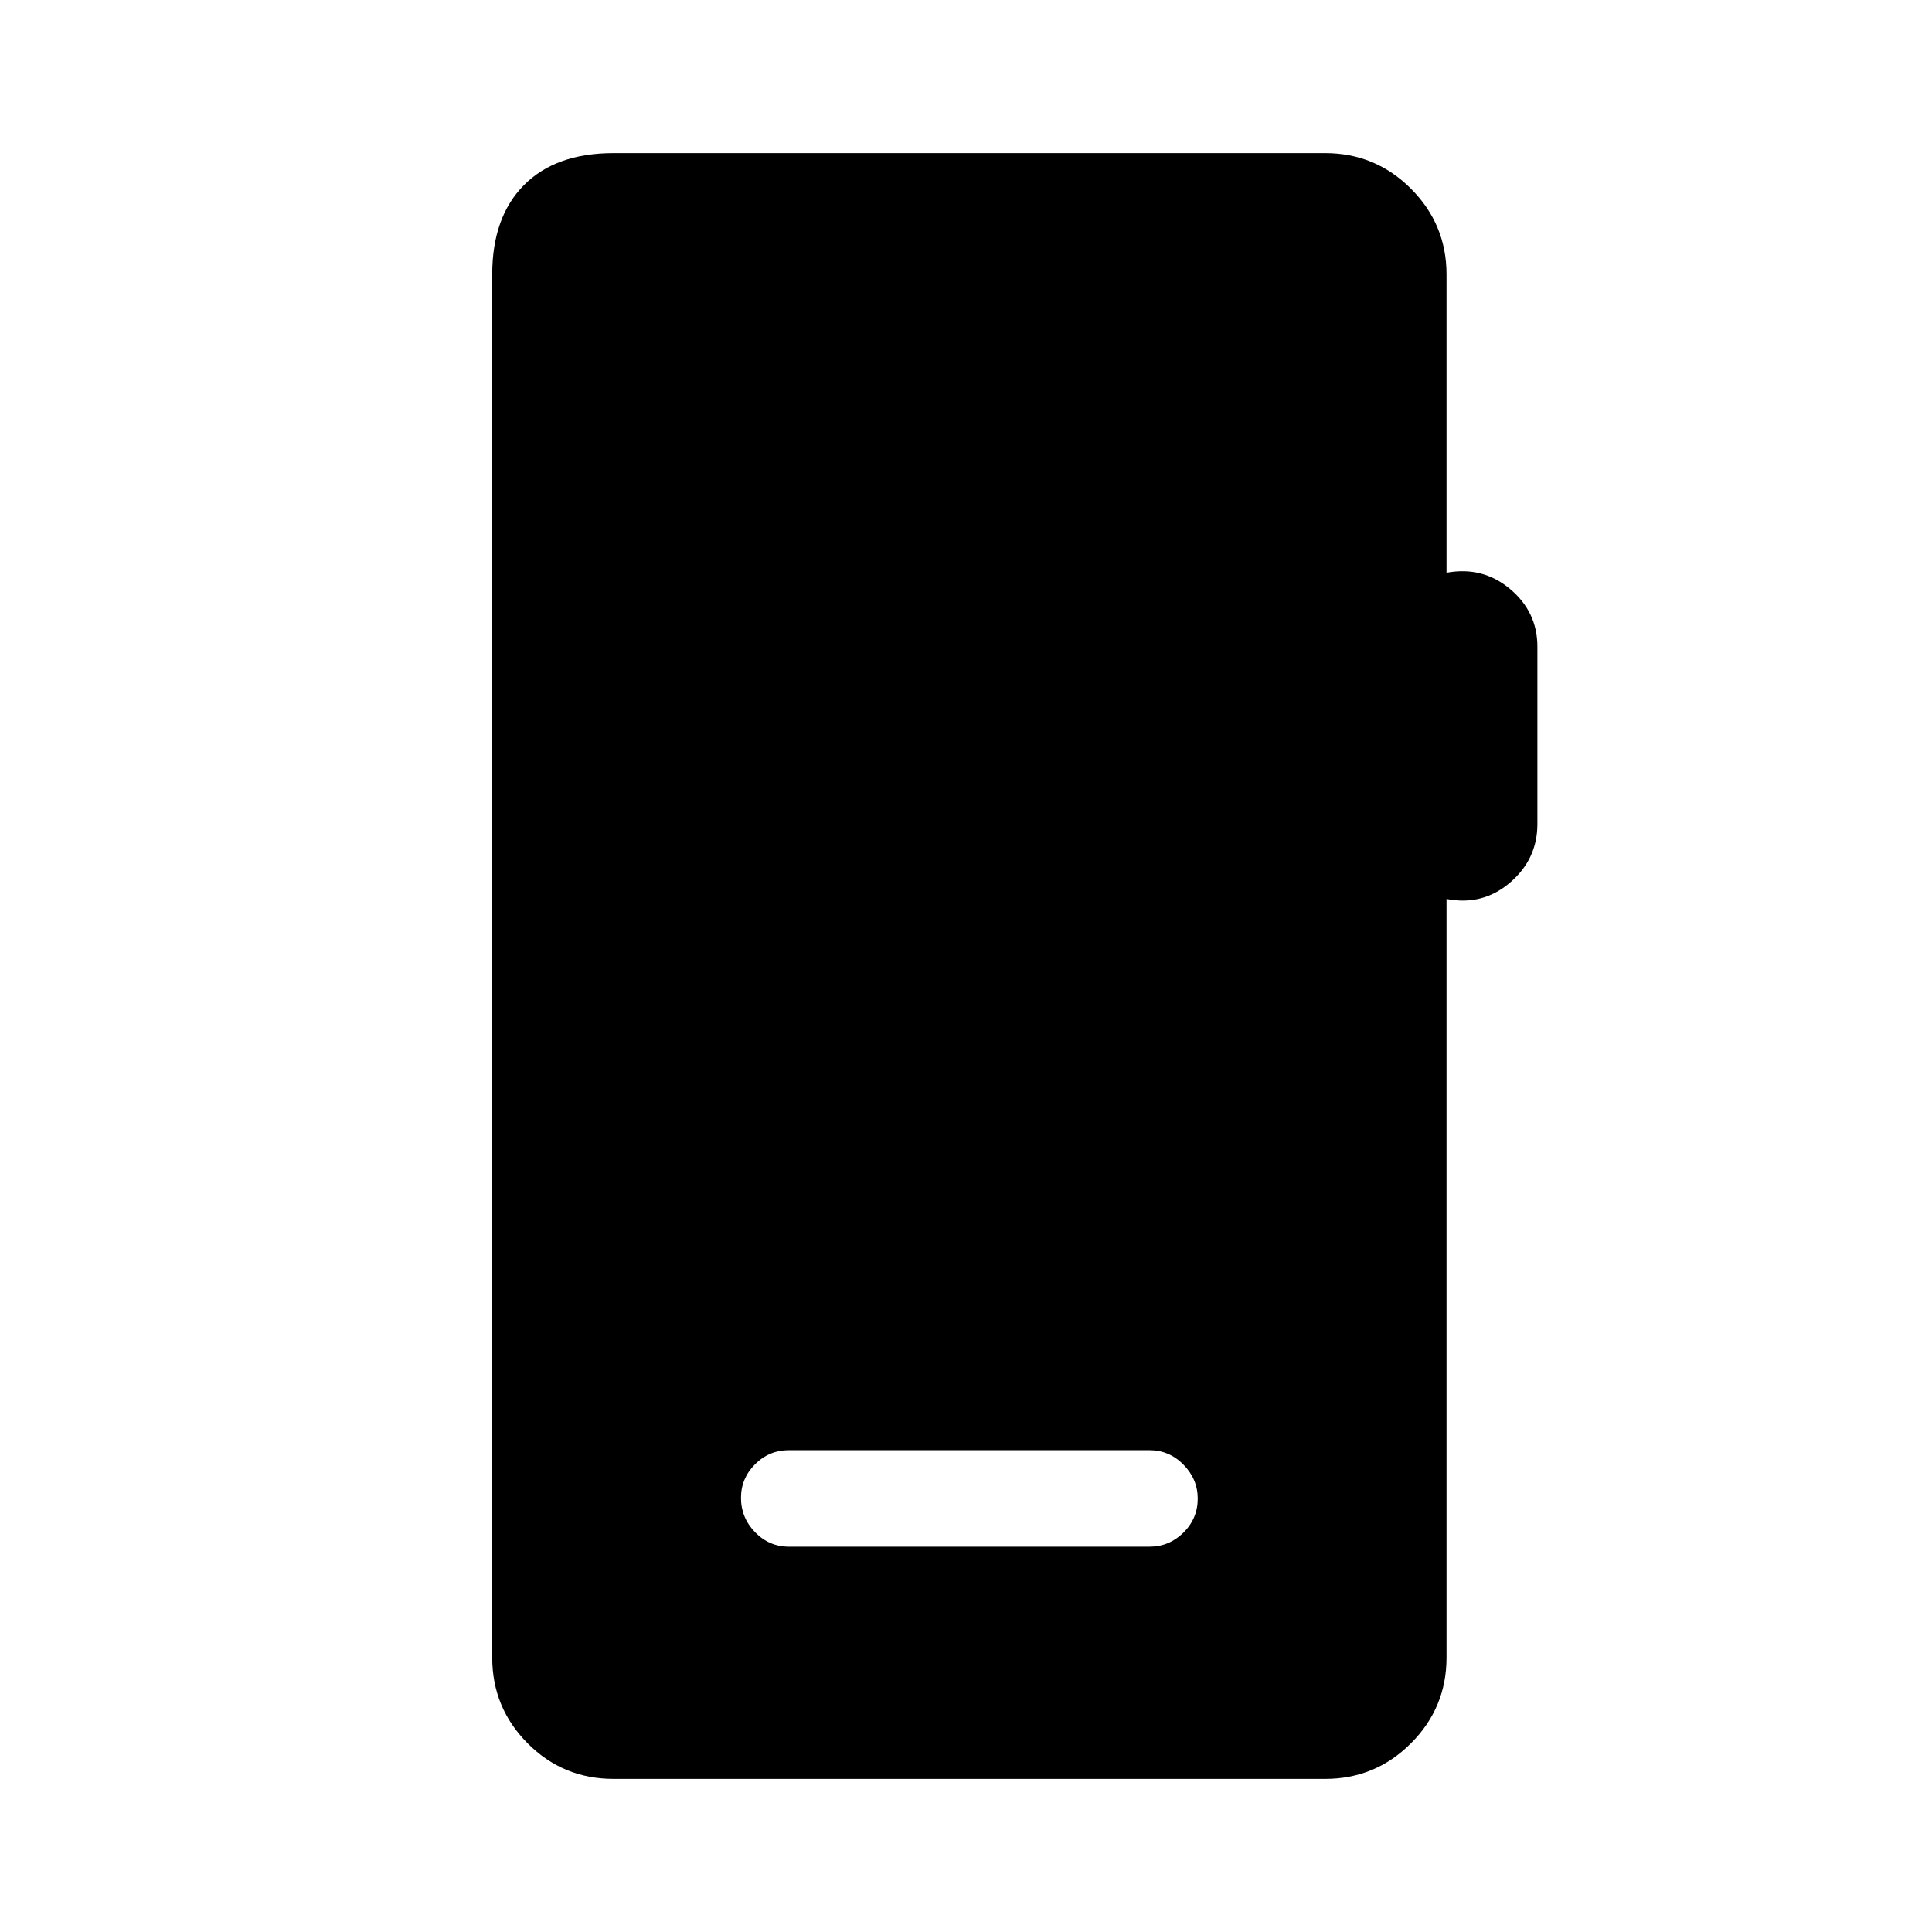 <svg xmlns="http://www.w3.org/2000/svg" height="20" viewBox="0 -960 960 960" width="20"><path d="M304.85-76.08q-25.11 0-42.69-17.68t-17.58-42.59v-687.3q0-28.5 15.79-44.39 15.78-15.88 44.48-15.88H658.5q24.91 0 42.59 17.68 17.68 17.68 17.68 42.59v148.23q17.96-3.31 31.56 8.07 13.59 11.39 13.59 28.66v88.15q0 17.46-13.59 29.1-13.6 11.63-31.56 8.13v376.96q0 24.91-17.68 42.59-17.68 17.68-42.59 17.68H304.85Zm87.23-115.38h179q9.93 0 17-7.02 7.07-7.01 7.07-16.86 0-9.66-7.07-16.87-7.07-7.21-17-7.21h-179q-9.94 0-16.91 7.01-6.98 7.02-6.98 16.67 0 9.85 6.98 17.07 6.97 7.21 16.91 7.21Z"/></svg>